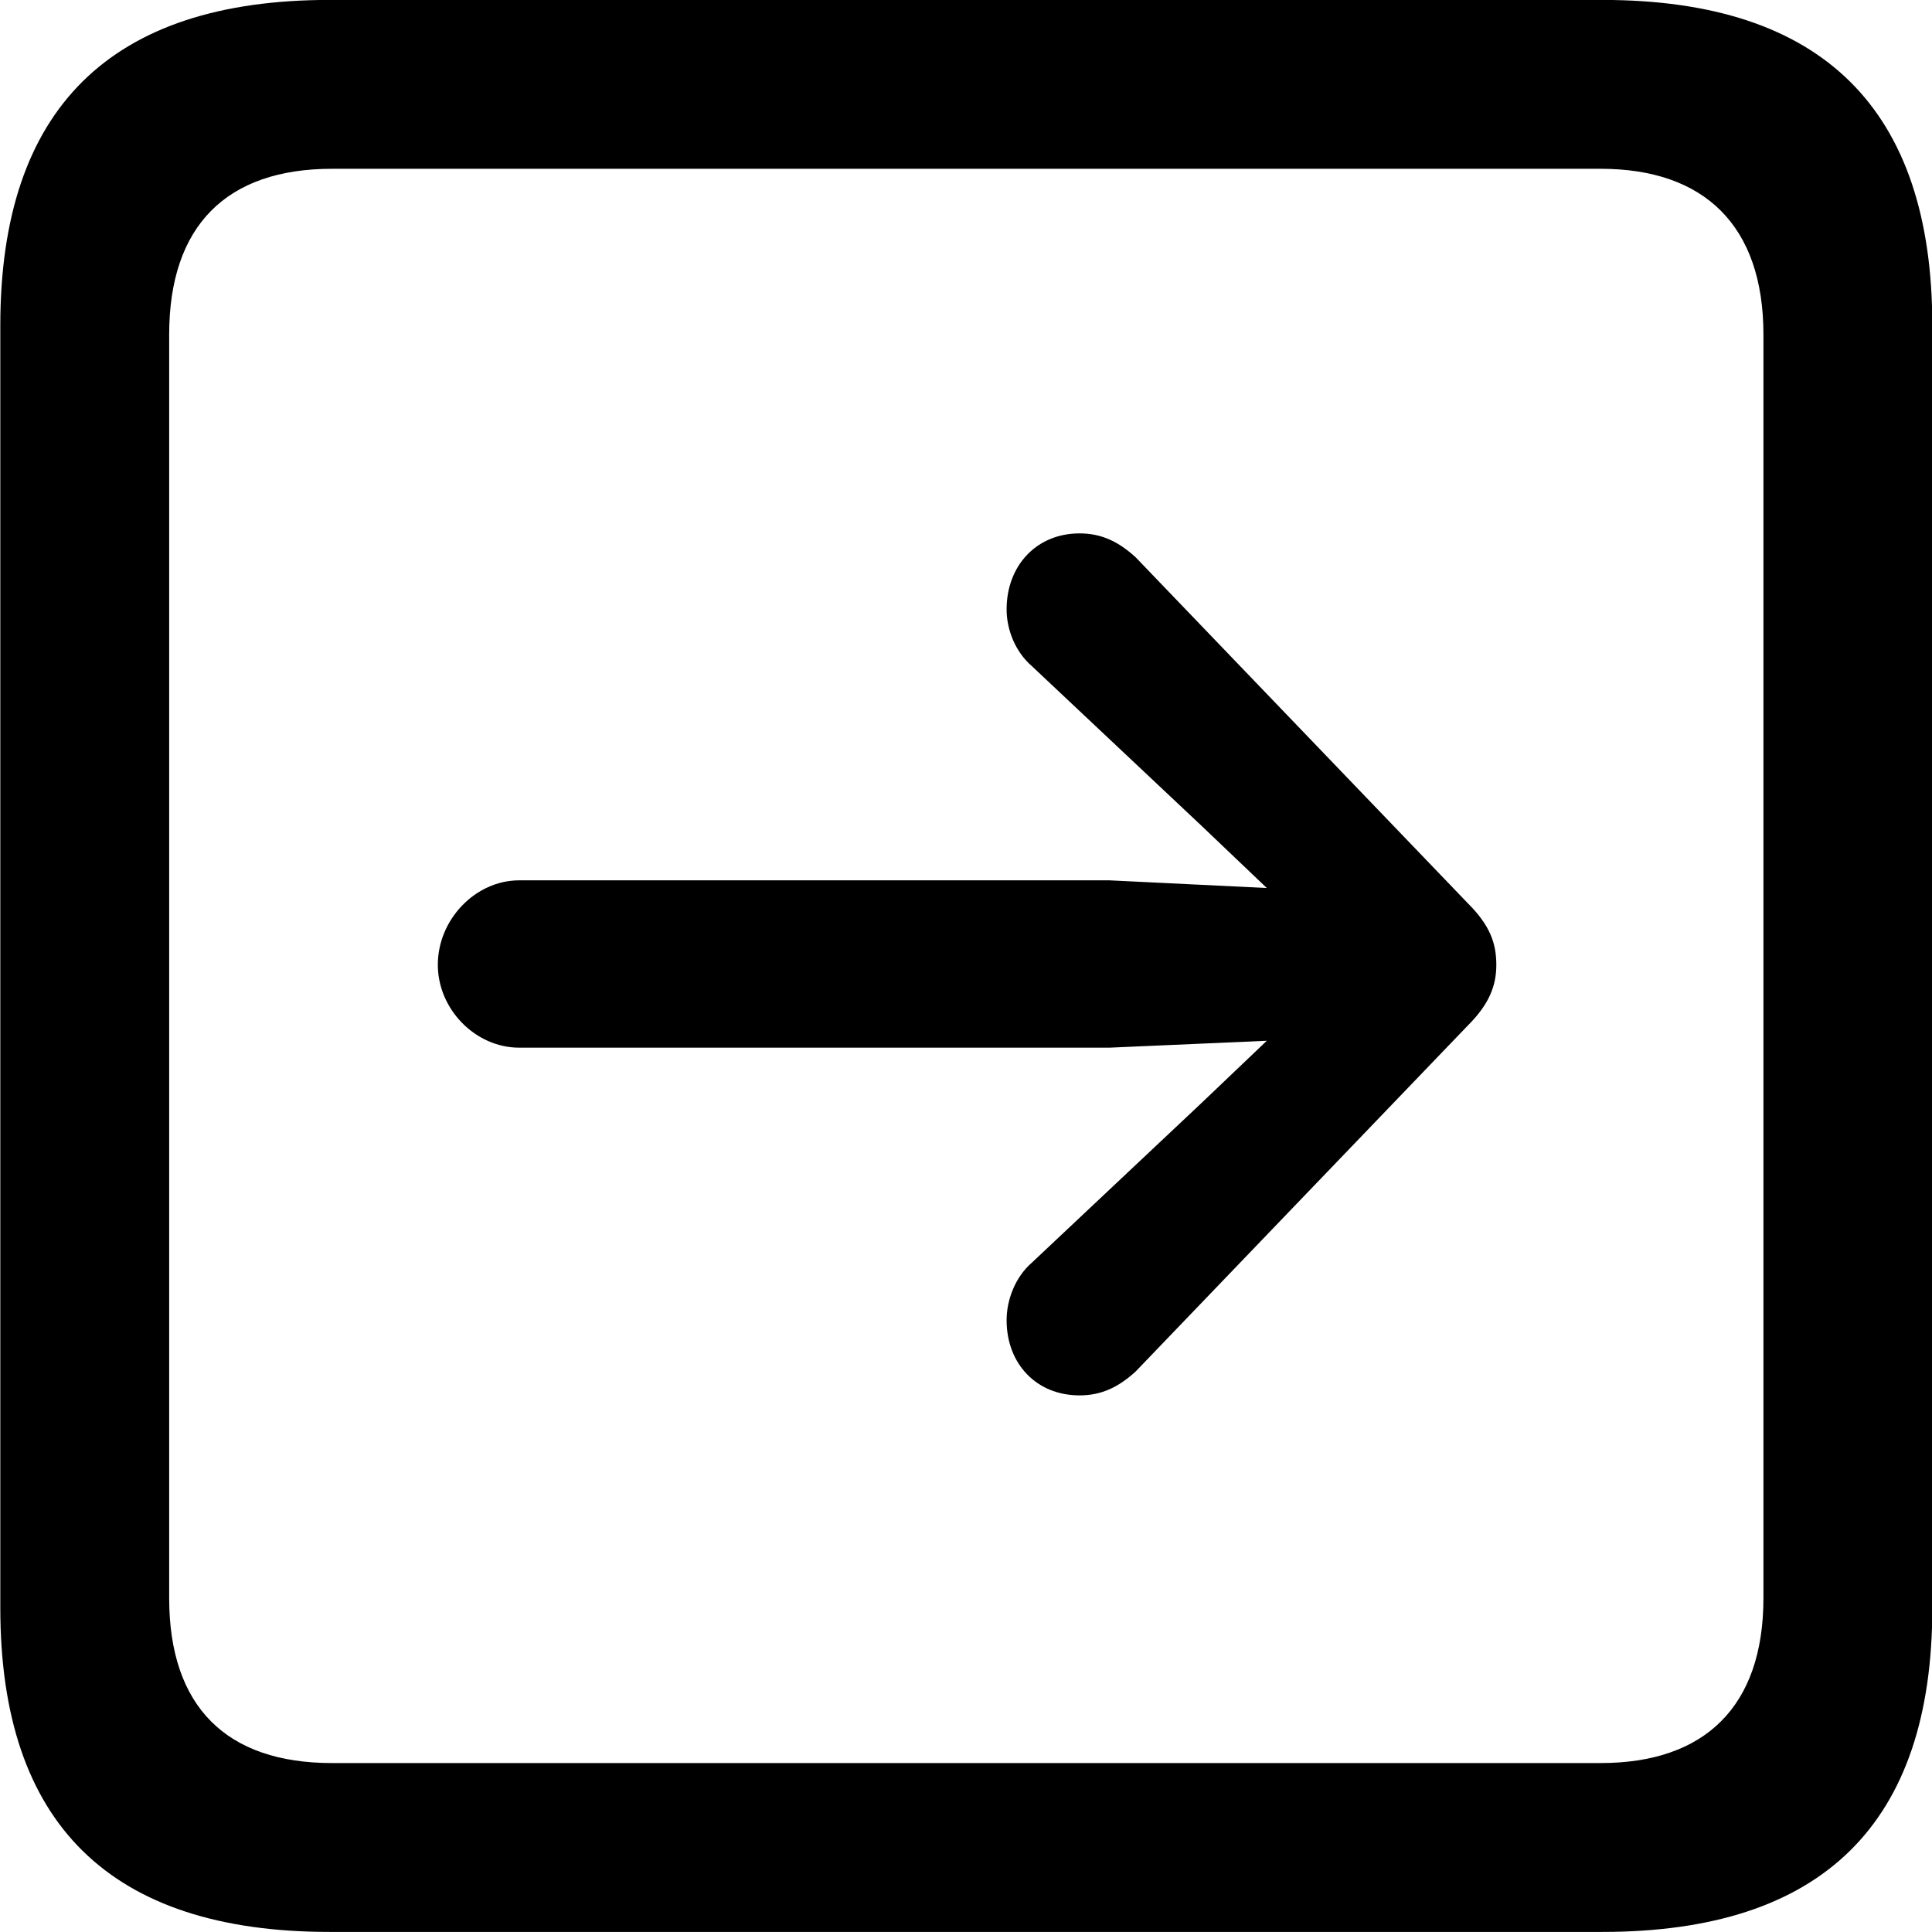 <svg viewBox="0 0 25.17 25.17" xmlns="http://www.w3.org/2000/svg"><path d="M4.294 25.169H20.874C23.744 25.169 25.174 23.759 25.174 20.949V4.239C25.174 1.419 23.744 -0.001 20.874 -0.001H4.294C1.434 -0.001 0.004 1.419 0.004 4.239V20.949C0.004 23.759 1.434 25.169 4.294 25.169ZM4.324 22.969C2.954 22.969 2.204 22.239 2.204 20.819V4.359C2.204 2.939 2.954 2.199 4.324 2.199H20.854C22.204 2.199 22.974 2.939 22.974 4.359V20.819C22.974 22.239 22.204 22.969 20.854 22.969ZM19.494 12.569C19.494 12.279 19.404 12.049 19.124 11.769L14.794 7.259C14.574 7.059 14.354 6.949 14.064 6.949C13.504 6.949 13.114 7.369 13.114 7.939C13.114 8.199 13.224 8.489 13.444 8.679L15.654 10.759L16.504 11.569L14.454 11.469H6.764C6.194 11.469 5.704 11.979 5.704 12.569C5.704 13.149 6.194 13.649 6.764 13.649H14.454L16.504 13.559L15.654 14.369L13.444 16.449C13.224 16.639 13.114 16.939 13.114 17.199C13.114 17.769 13.504 18.179 14.064 18.179C14.354 18.179 14.574 18.069 14.794 17.869L19.124 13.359C19.404 13.079 19.494 12.839 19.494 12.569Z" /></svg>